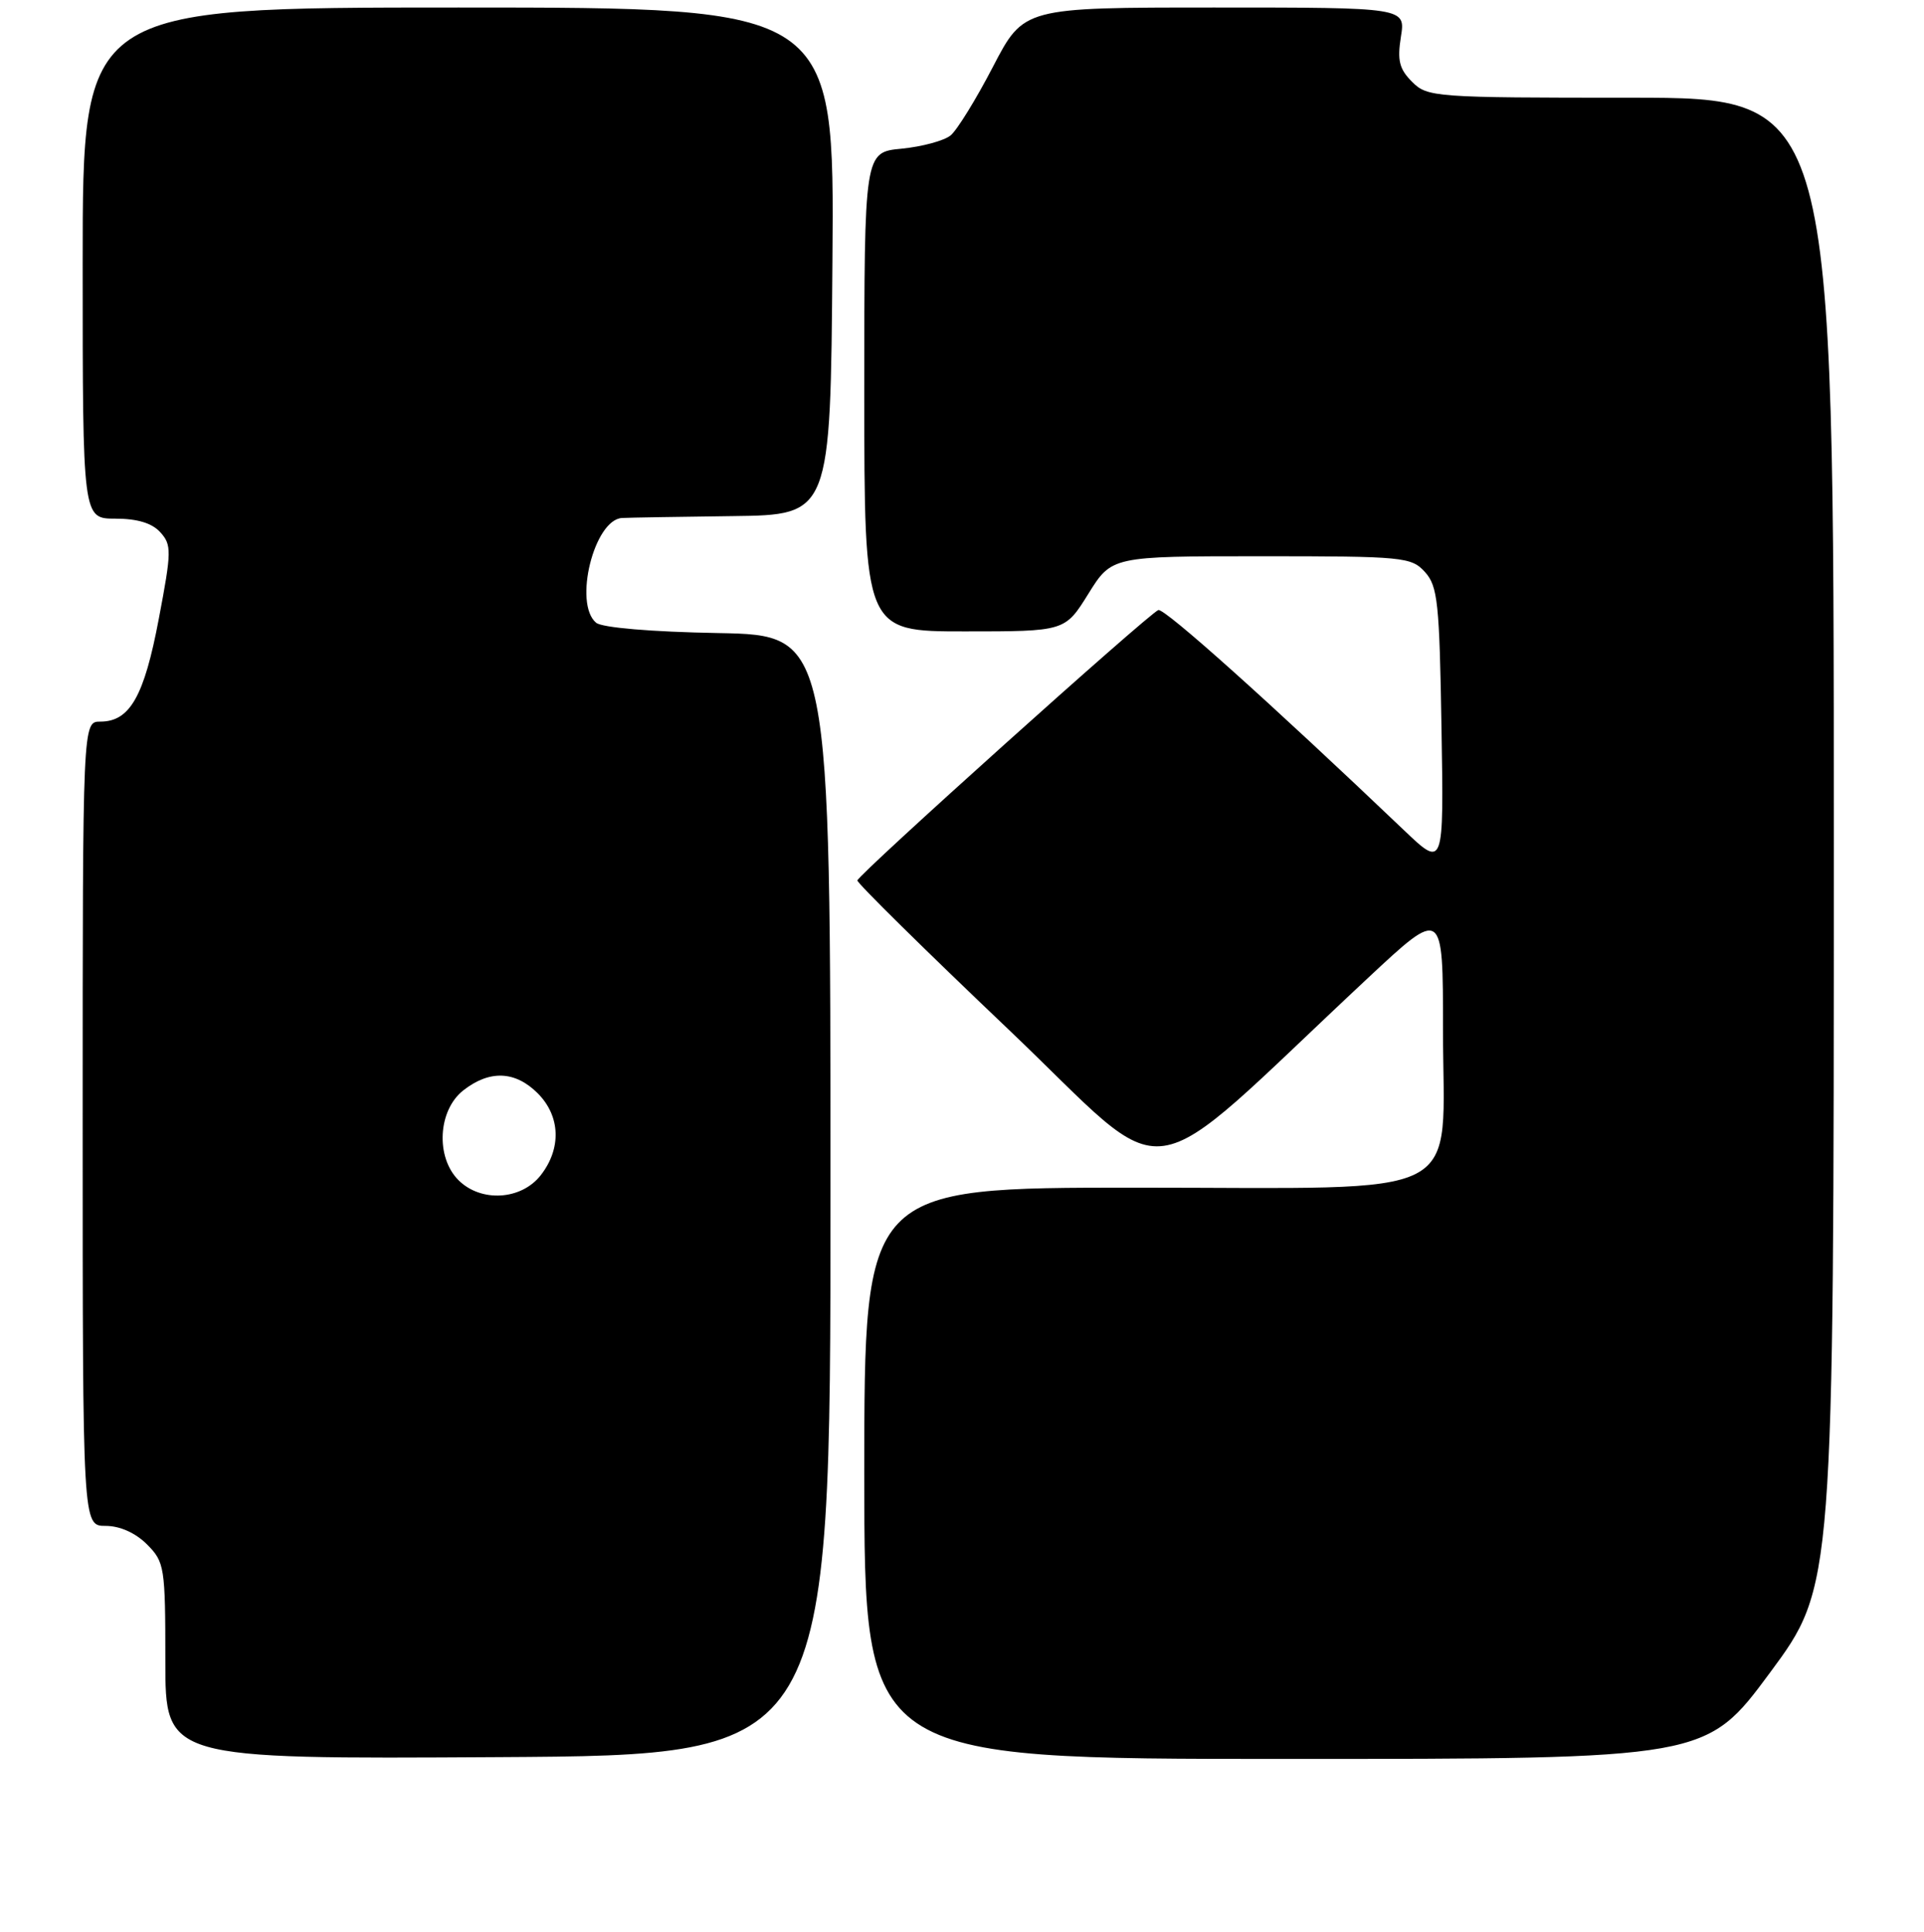 <?xml version="1.0" encoding="UTF-8" standalone="no"?>
<!DOCTYPE svg PUBLIC "-//W3C//DTD SVG 1.1//EN" "http://www.w3.org/Graphics/SVG/1.1/DTD/svg11.dtd" >
<svg xmlns="http://www.w3.org/2000/svg" xmlns:xlink="http://www.w3.org/1999/xlink" version="1.1" viewBox="0 0 256 257">
 <g >
 <path fill="currentColor"
d=" M 110.50 159.00 C 110.50 84.50 110.50 84.50 95.57 84.22 C 86.64 84.06 80.11 83.50 79.32 82.85 C 76.27 80.32 79.05 69.10 82.78 68.91 C 83.72 68.86 90.35 68.75 97.50 68.66 C 110.50 68.50 110.50 68.50 110.76 34.75 C 111.03 1.00 111.03 1.00 61.01 1.00 C 11.00 1.00 11.00 1.00 11.00 35.00 C 11.00 69.00 11.00 69.00 15.35 69.00 C 18.27 69.00 20.23 69.59 21.33 70.81 C 22.85 72.49 22.84 73.33 21.13 82.32 C 19.18 92.66 17.27 96.00 13.35 96.00 C 11.00 96.00 11.00 96.00 11.00 149.50 C 11.00 203.00 11.00 203.00 14.05 203.00 C 15.95 203.00 18.01 203.92 19.55 205.45 C 21.90 207.81 22.00 208.44 22.00 220.96 C 22.00 234.02 22.00 234.02 66.25 233.76 C 110.50 233.50 110.50 233.50 110.50 159.00 Z  M 235.51 222.52 C 244.00 211.04 244.00 211.04 244.00 112.02 C 244.00 13.00 244.00 13.00 217.00 13.00 C 190.86 13.00 189.93 12.93 187.89 10.89 C 186.18 9.18 185.90 8.04 186.40 4.89 C 187.02 1.00 187.02 1.00 161.62 1.00 C 136.22 1.00 136.22 1.00 132.13 8.86 C 129.89 13.18 127.35 17.30 126.49 18.01 C 125.63 18.72 122.70 19.51 119.97 19.78 C 115.00 20.25 115.00 20.25 115.00 52.13 C 115.00 84.00 115.00 84.00 128.35 84.00 C 141.70 84.00 141.70 84.00 144.81 79.00 C 147.92 74.00 147.92 74.00 167.80 74.00 C 186.74 74.00 187.78 74.10 189.60 76.10 C 191.30 77.98 191.53 80.17 191.80 96.85 C 192.11 115.50 192.11 115.50 186.80 110.44 C 169.08 93.55 154.92 80.86 154.12 81.16 C 152.83 81.64 114.17 116.36 114.08 117.13 C 114.03 117.47 123.06 126.37 134.12 136.89 C 156.67 158.34 150.92 159.15 181.98 130.14 C 192.00 120.78 192.00 120.78 192.00 136.94 C 192.00 160.09 196.07 158.00 151.05 158.00 C 115.00 158.00 115.00 158.00 115.00 196.00 C 115.00 234.00 115.00 234.00 171.01 234.00 C 227.01 234.00 227.01 234.00 235.51 222.52 Z  M 61.00 157.00 C 57.94 153.94 58.27 147.72 61.63 145.07 C 65.13 142.32 68.55 142.45 71.55 145.45 C 74.58 148.49 74.73 152.80 71.93 156.37 C 69.33 159.67 63.98 159.98 61.00 157.00 Z "/>
</g>
</svg>